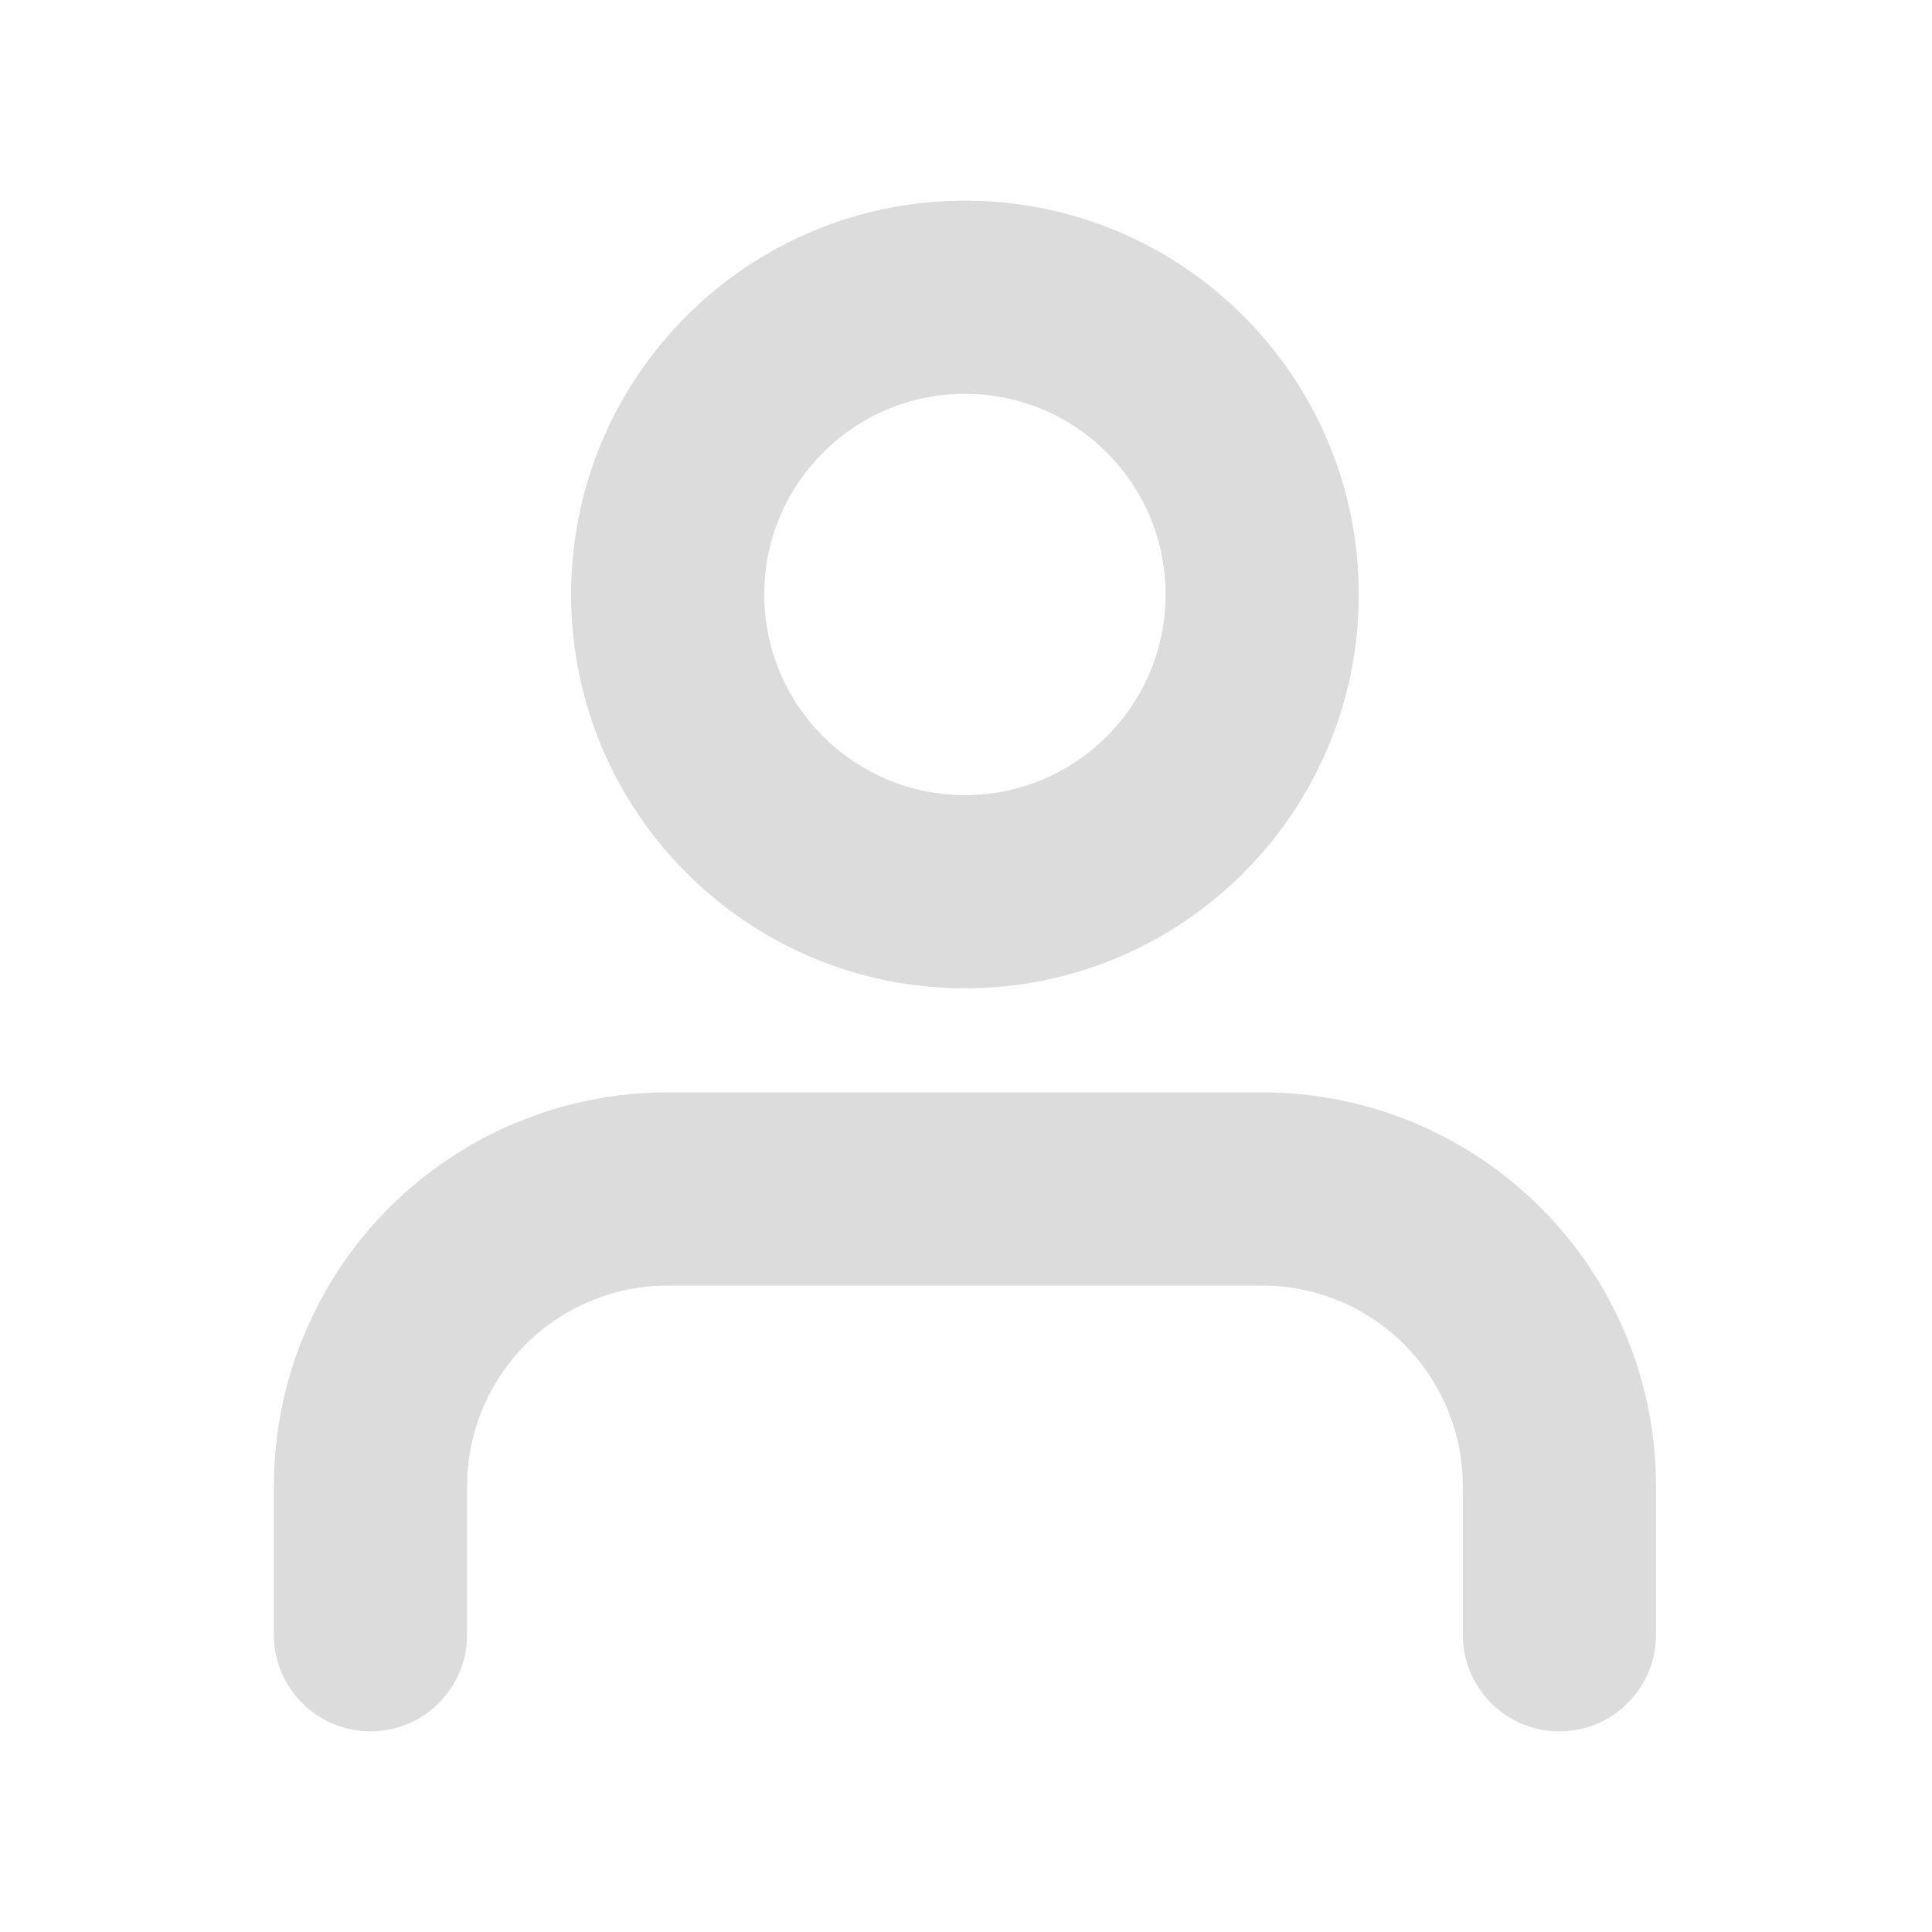 <svg width="20" height="20" viewBox="0 0 20 20" fill="none" xmlns="http://www.w3.org/2000/svg">
<path d="M16.143 16.923V15.385C16.143 14.569 15.819 13.786 15.242 13.209C14.665 12.632 13.882 12.308 13.066 12.308H6.912C6.096 12.308 5.314 12.632 4.736 13.209C4.159 13.786 3.835 14.569 3.835 15.385V16.923" stroke="#DCDCDC" stroke-width="2" stroke-linecap="round" stroke-linejoin="round"/>
<path d="M9.989 9.231C11.688 9.231 13.066 7.853 13.066 6.154C13.066 4.454 11.688 3.077 9.989 3.077C8.29 3.077 6.912 4.454 6.912 6.154C6.912 7.853 8.29 9.231 9.989 9.231Z" stroke="#DCDCDC" stroke-width="2" stroke-linecap="round" stroke-linejoin="round"/>
</svg>
